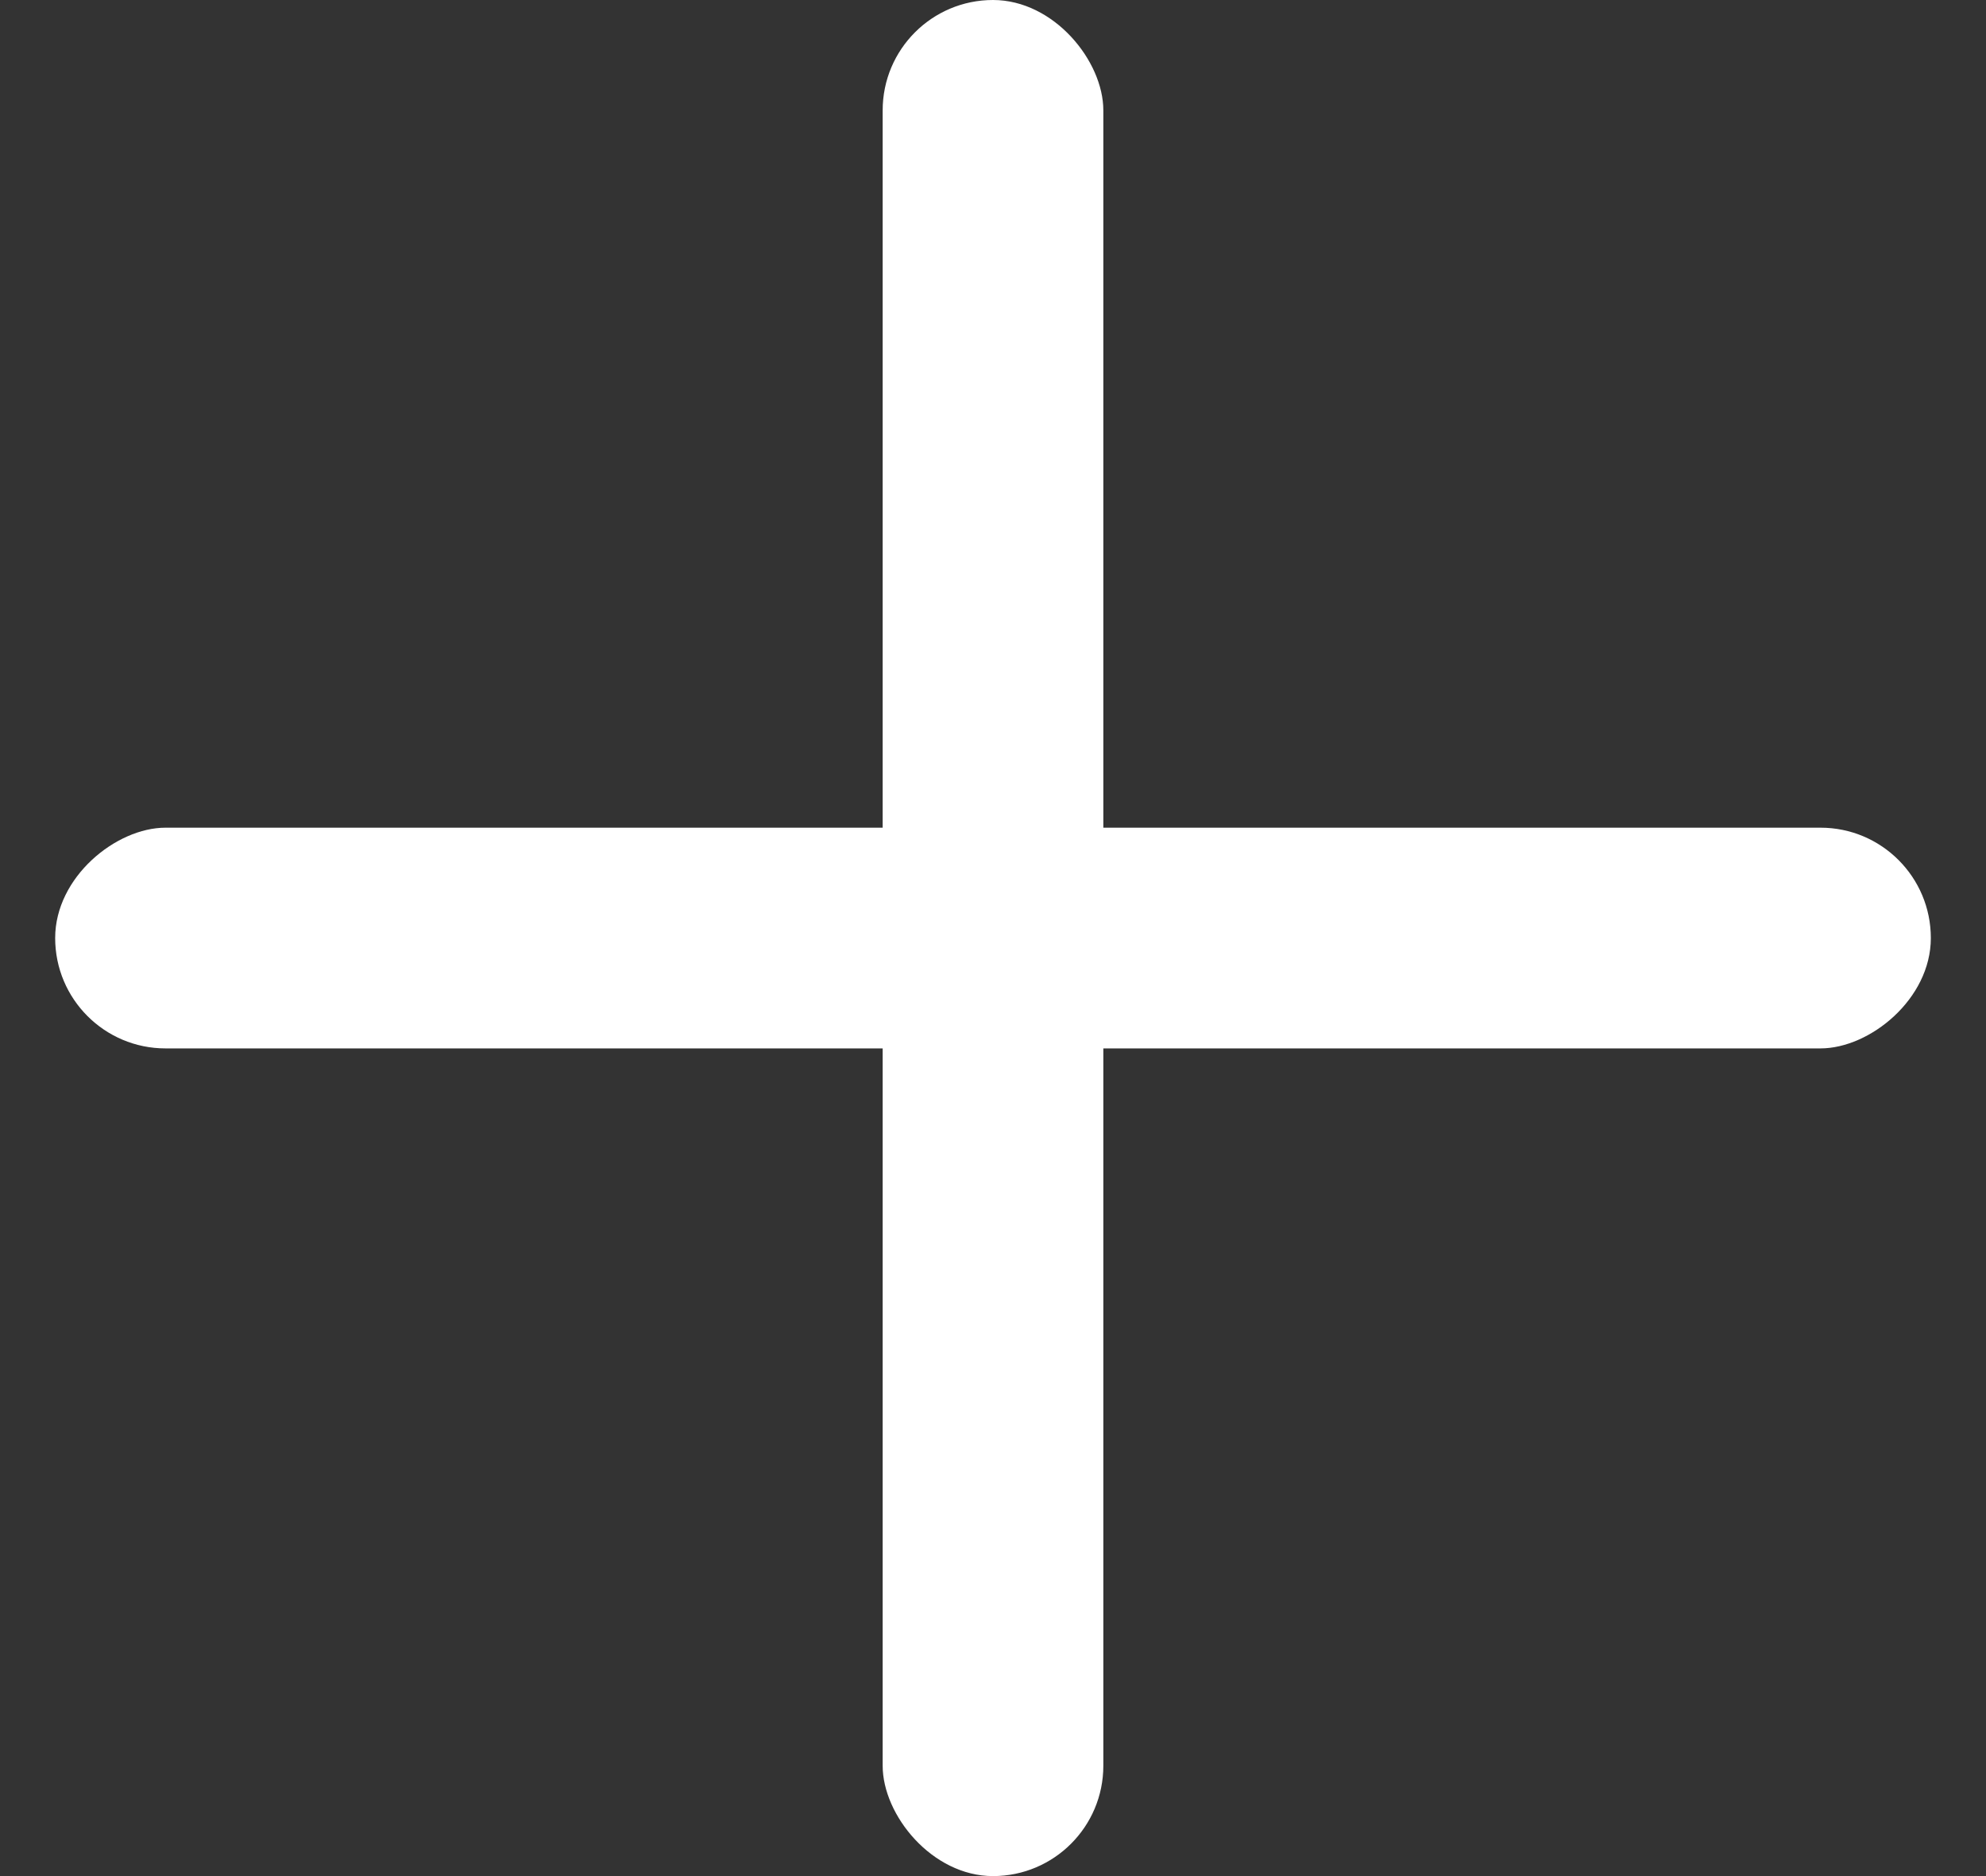 <svg width="18" height="17" viewBox="0 0 18 17" fill="none" xmlns="http://www.w3.org/2000/svg">
<rect x="0" y="0" width="18" height="17" fill="#333333" stroke="none"/>
<rect x="8" width="2" height="17" rx="1" fill="white"/>
<rect x="0.5" y="9.5" width="2" height="17" rx="1" transform="rotate(-90 0.5 9.5)" fill="white"/>
</svg>

